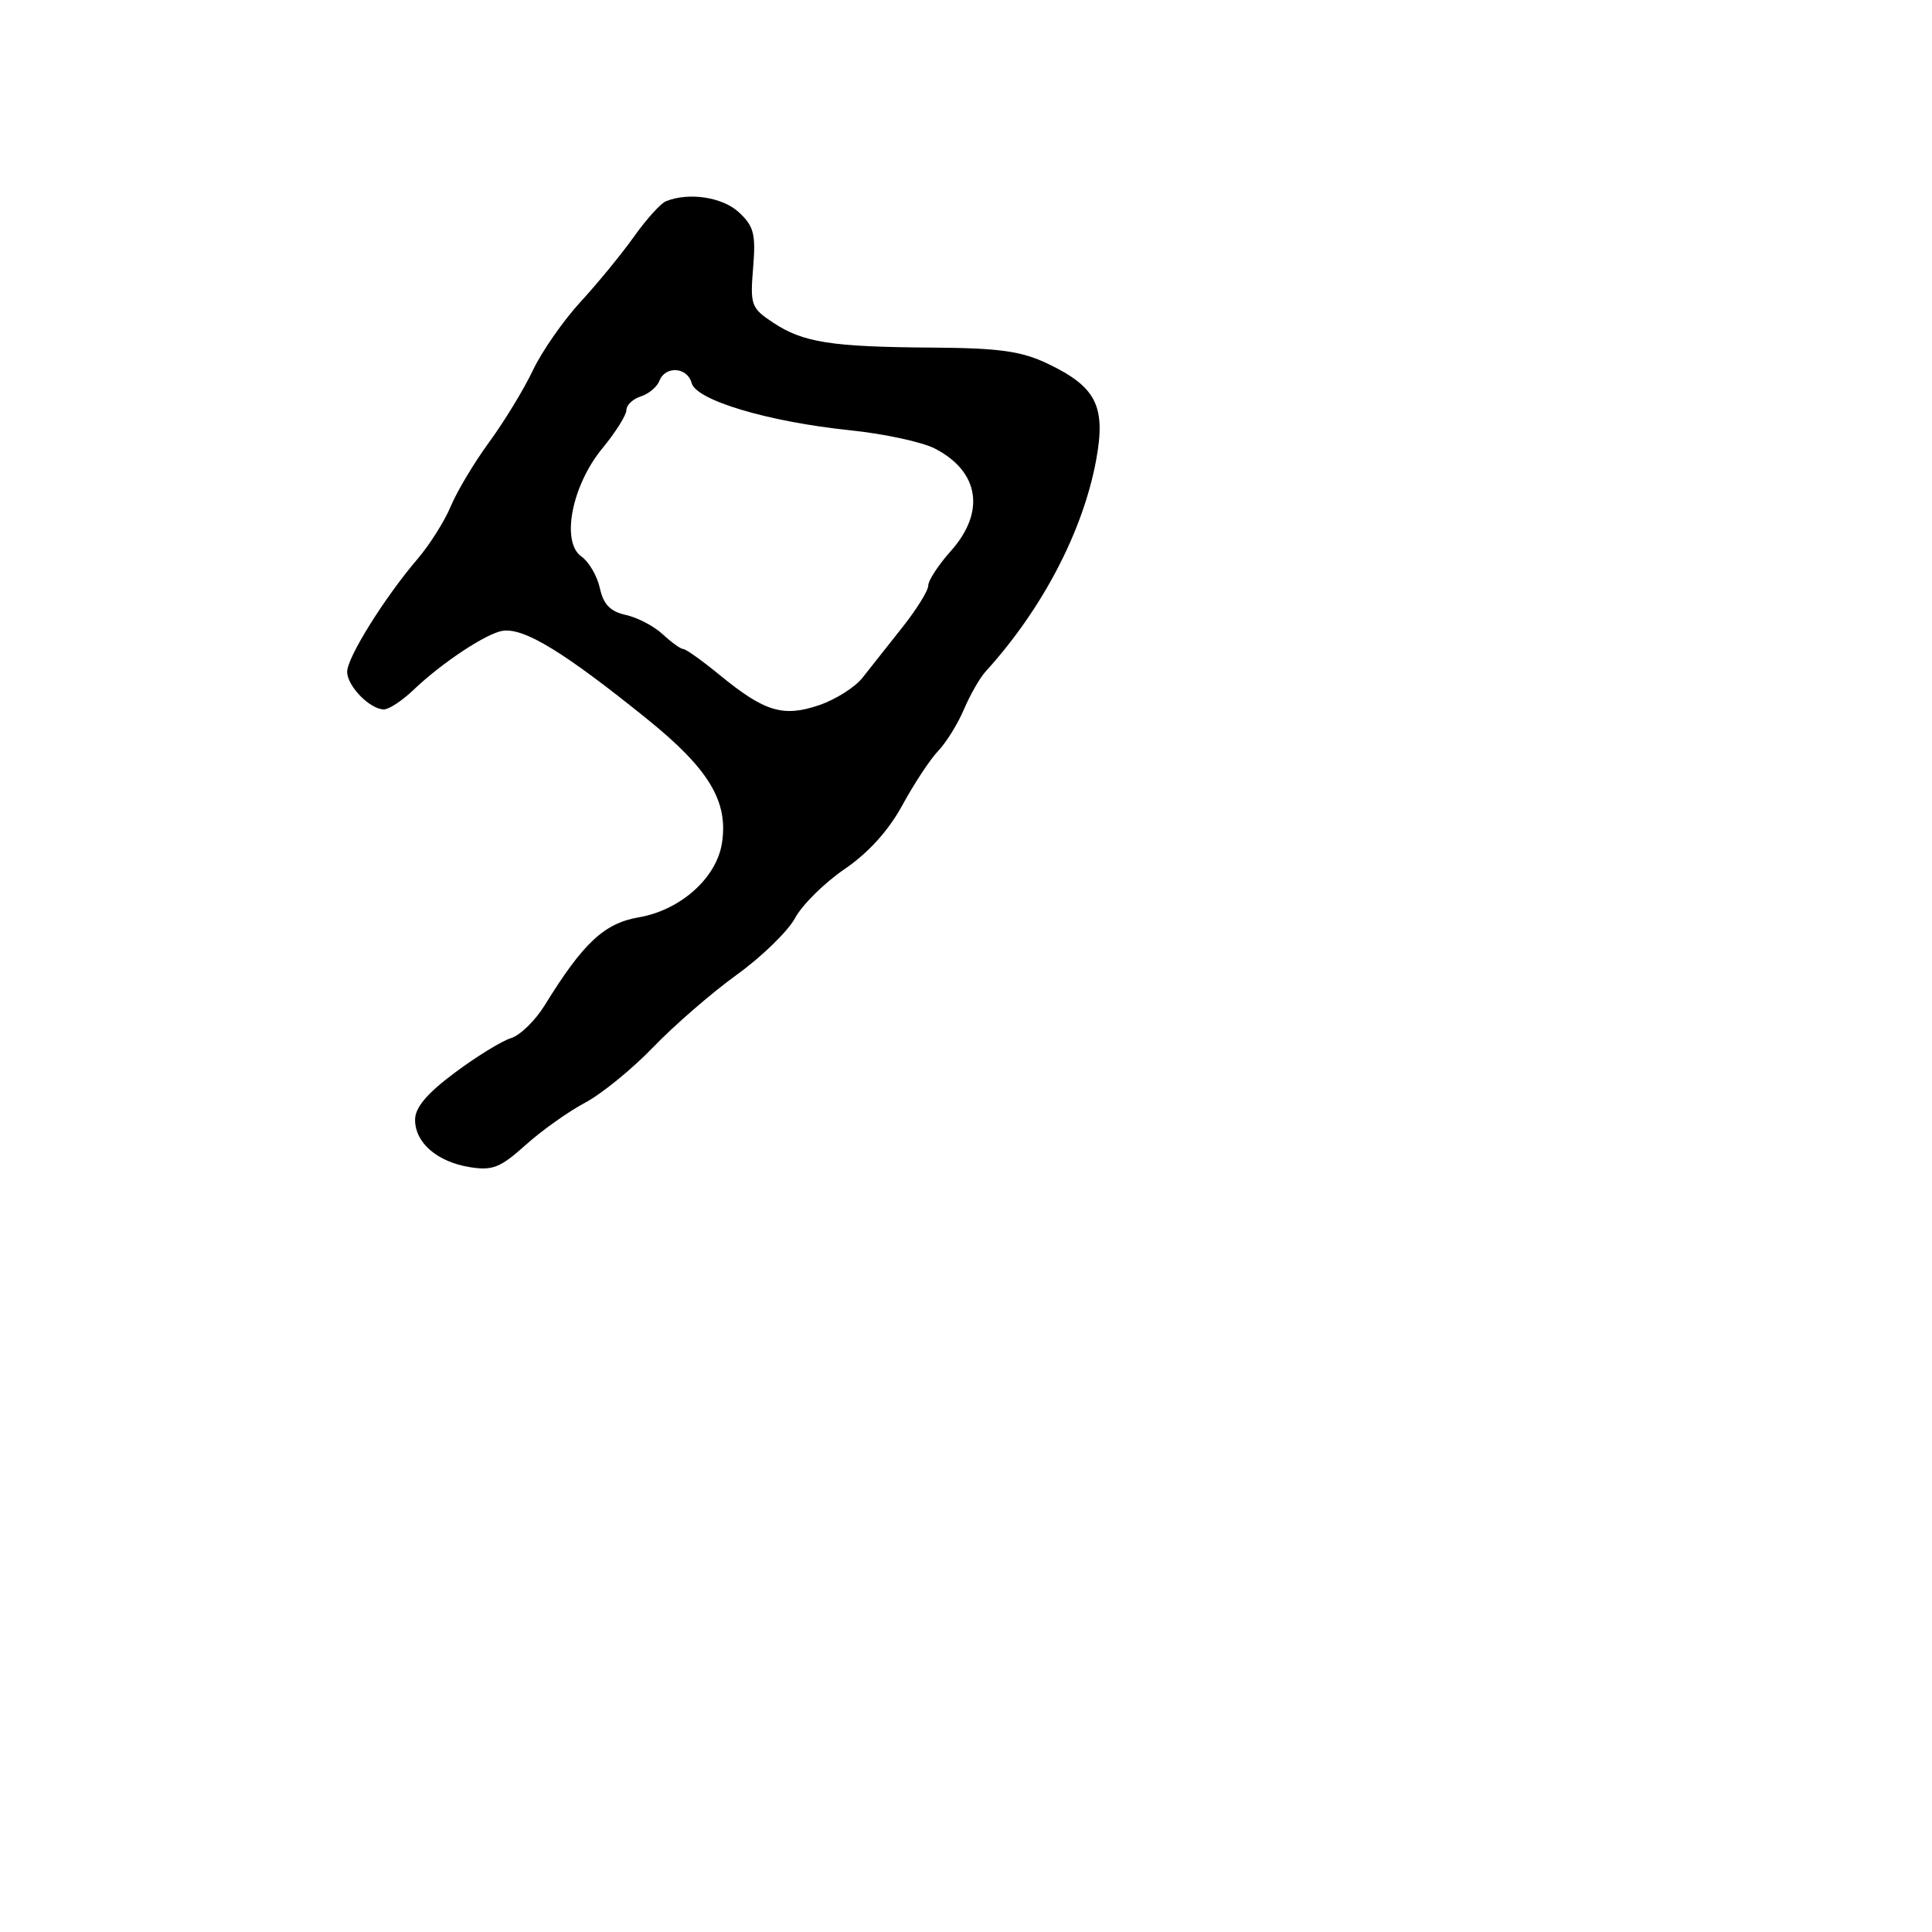 <svg xmlns="http://www.w3.org/2000/svg" width="256" height="256" viewBox="0 0 256 256" version="1.1">
	<path d="M 88.238 26.666 C 87.544 26.946, 85.646 29.048, 84.020 31.337 C 82.394 33.627, 79.201 37.525, 76.923 40 C 74.646 42.475, 71.808 46.551, 70.618 49.057 C 69.428 51.563, 66.826 55.838, 64.836 58.557 C 62.847 61.276, 60.551 65.108, 59.735 67.073 C 58.918 69.038, 56.932 72.188, 55.320 74.073 C 50.942 79.194, 46 87.118, 46 89.016 C 46 90.904, 49.027 94, 50.872 94 C 51.541 94, 53.305 92.835, 54.794 91.411 C 58.536 87.830, 64.471 83.901, 66.612 83.586 C 69.458 83.169, 74.731 86.388, 85.723 95.257 C 93.959 101.901, 96.550 106.213, 95.652 111.777 C 94.909 116.373, 90.140 120.608, 84.644 121.550 C 80.060 122.336, 77.270 124.944, 72.181 133.198 C 70.927 135.232, 68.911 137.197, 67.700 137.563 C 66.490 137.929, 63.138 139.992, 60.250 142.147 C 56.560 144.901, 55 146.752, 55 148.377 C 55 151.424, 57.919 153.950, 62.251 154.653 C 65.248 155.140, 66.305 154.722, 69.625 151.735 C 71.756 149.818, 75.300 147.296, 77.500 146.130 C 79.700 144.963, 83.775 141.645, 86.555 138.755 C 89.336 135.865, 94.318 131.546, 97.627 129.158 C 100.936 126.770, 104.413 123.388, 105.353 121.642 C 106.294 119.896, 109.246 116.978, 111.914 115.158 C 115.073 113.002, 117.747 110.042, 119.579 106.674 C 121.127 103.828, 123.258 100.600, 124.314 99.500 C 125.371 98.400, 126.906 95.925, 127.725 94 C 128.544 92.075, 129.830 89.825, 130.581 89 C 138.062 80.790, 143.480 70.448, 145.230 61.040 C 146.569 53.836, 145.286 51.267, 138.802 48.180 C 135.316 46.521, 132.414 46.118, 123.500 46.058 C 110.123 45.968, 106.412 45.384, 102.430 42.744 C 99.535 40.824, 99.384 40.410, 99.792 35.497 C 100.162 31.030, 99.895 29.980, 97.923 28.143 C 95.750 26.119, 91.287 25.438, 88.238 26.666 M 87.376 50.462 C 87.068 51.266, 85.957 52.196, 84.908 52.529 C 83.858 52.862, 83 53.677, 83 54.340 C 83 55.002, 81.570 57.279, 79.822 59.400 C 75.762 64.326, 74.308 71.827, 77.043 73.742 C 78.032 74.435, 79.132 76.323, 79.486 77.936 C 79.961 80.098, 80.867 81.031, 82.930 81.485 C 84.470 81.823, 86.672 82.977, 87.823 84.050 C 88.974 85.122, 90.197 86, 90.540 86 C 90.883 86, 93.054 87.549, 95.364 89.442 C 101.309 94.314, 103.773 95.061, 108.537 93.438 C 110.717 92.696, 113.307 91.056, 114.293 89.794 C 115.279 88.532, 117.641 85.545, 119.543 83.155 C 121.444 80.766, 123 78.259, 123 77.585 C 123 76.912, 124.350 74.848, 126 73 C 130.606 67.841, 129.770 62.484, 123.884 59.440 C 122.202 58.570, 117.153 57.480, 112.663 57.016 C 101.839 55.899, 92.244 53.043, 91.648 50.760 C 91.091 48.631, 88.158 48.426, 87.376 50.462" stroke="none" fill="black" fill-rule="evenodd"/>
</svg>